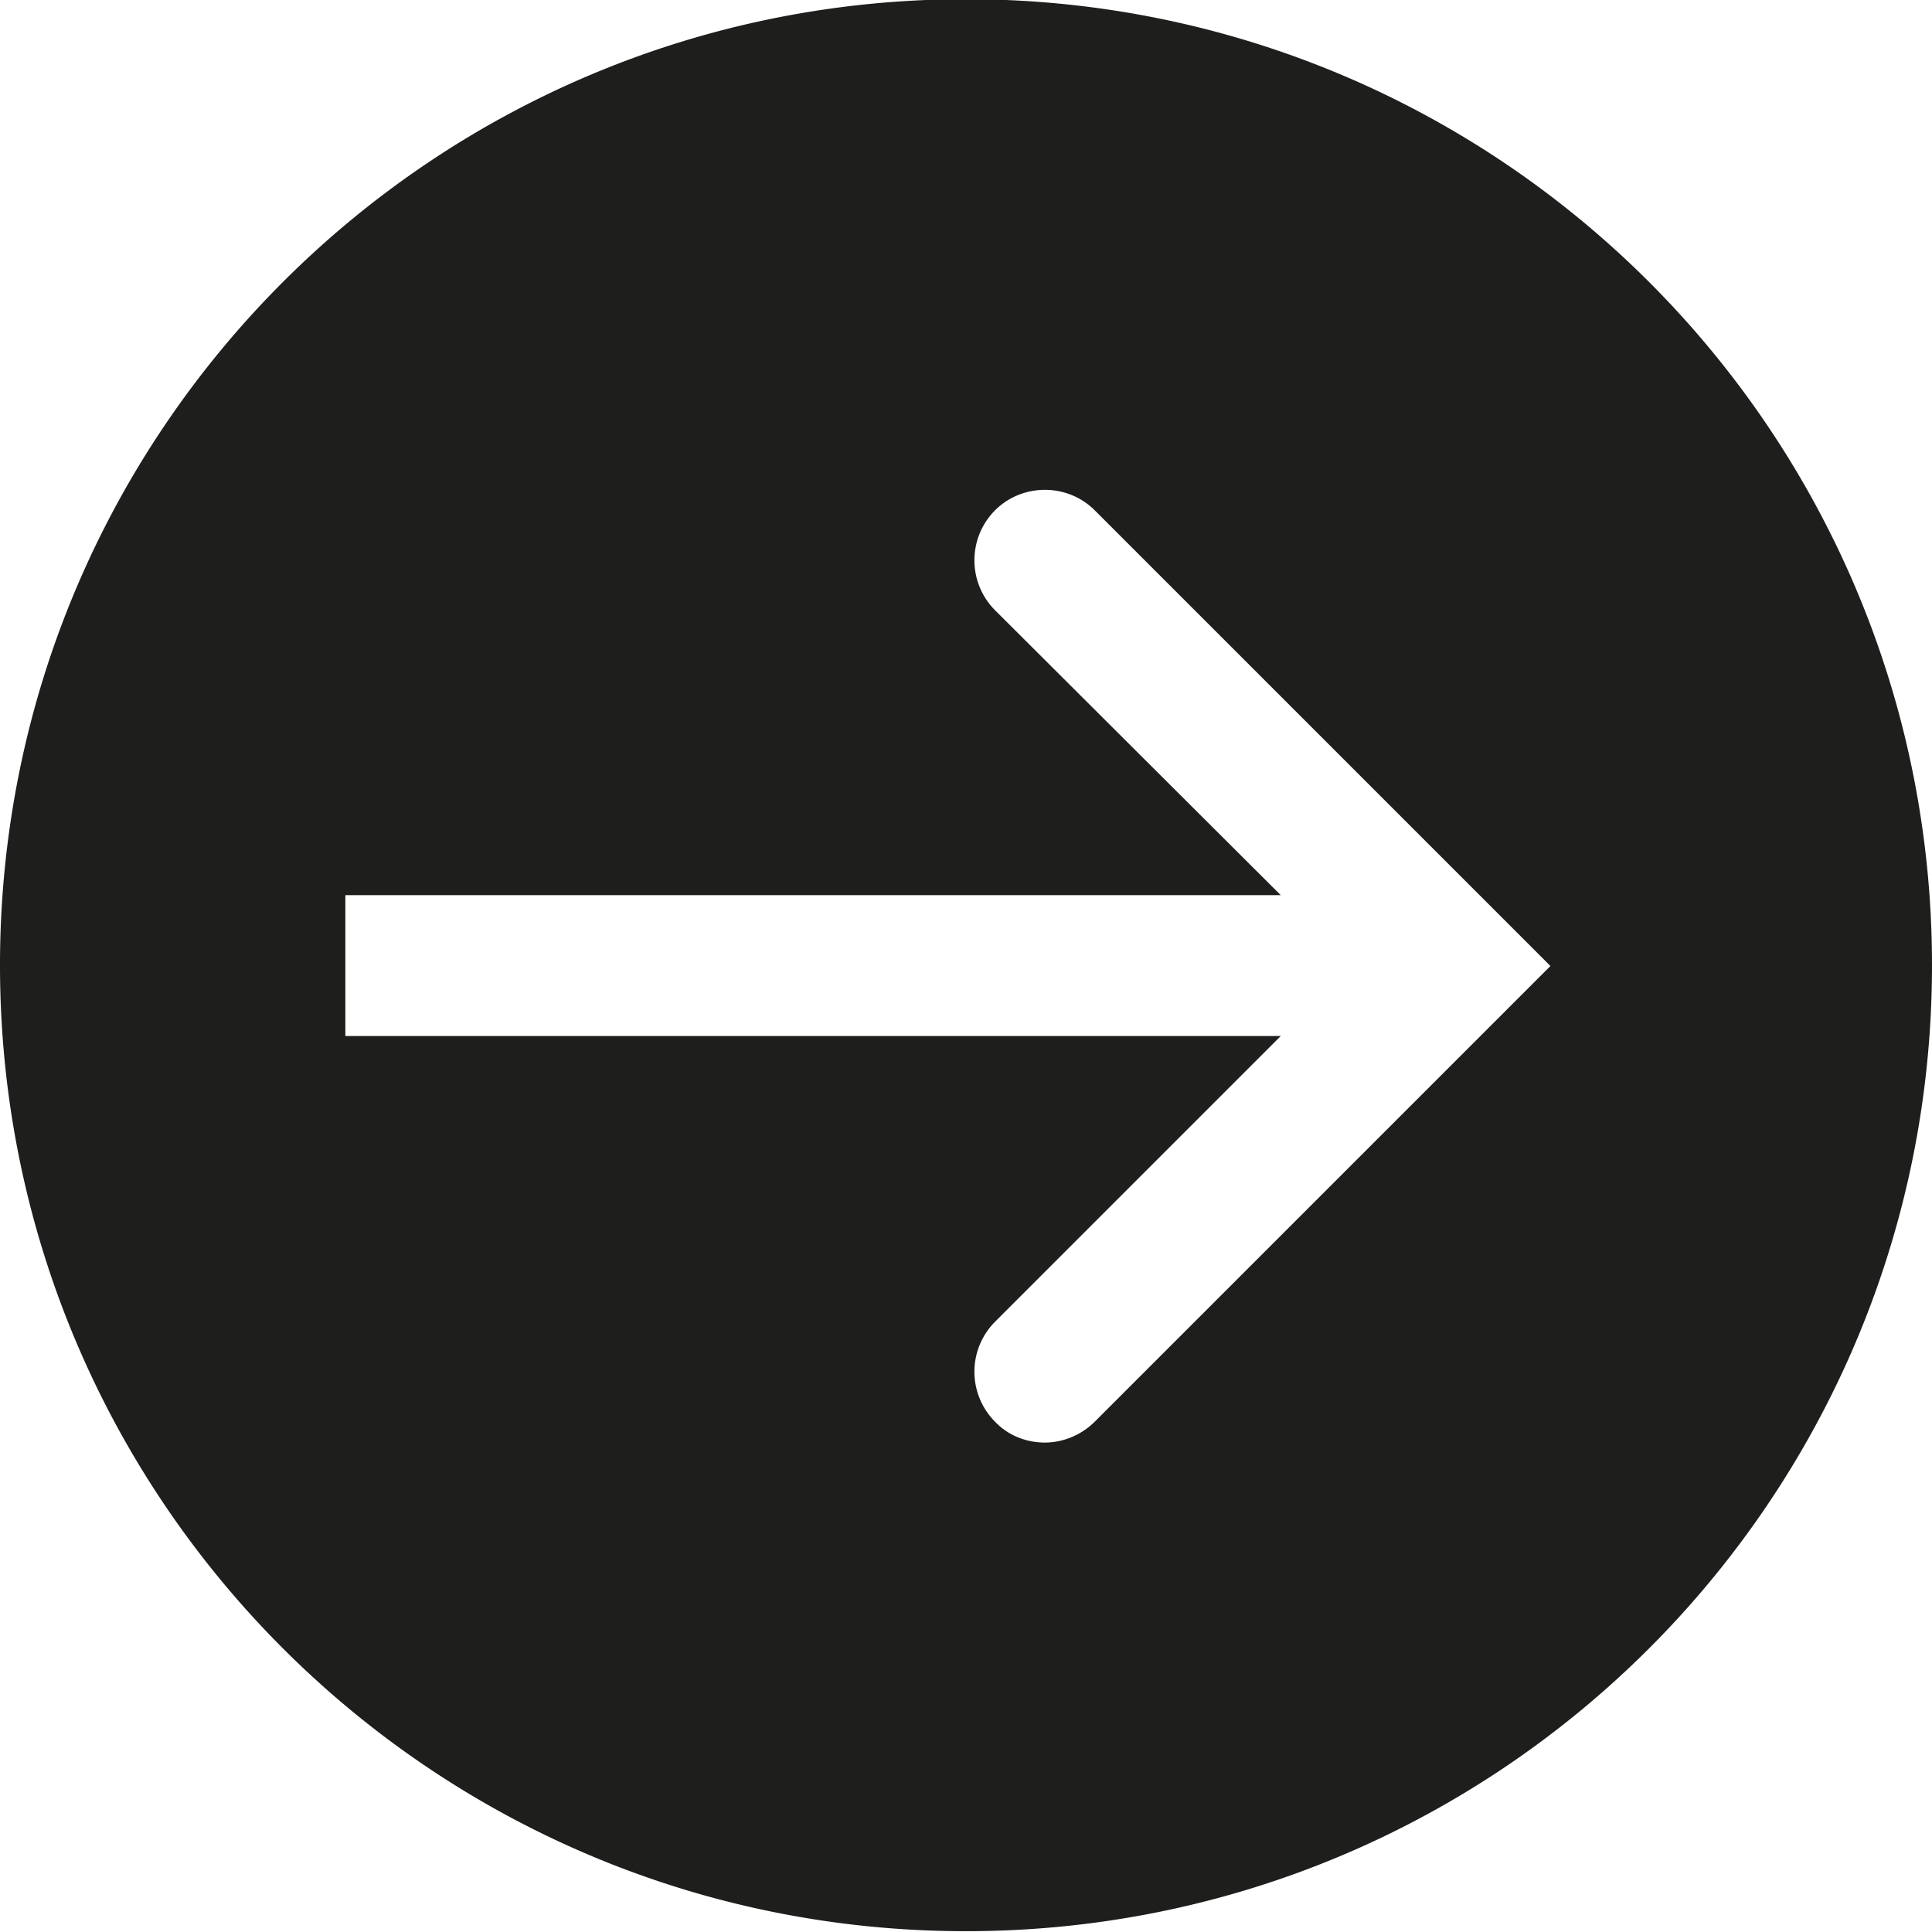 <svg viewBox="0 0 24 24" xmlns="http://www.w3.org/2000/svg">
  <path fill="#1e1e1c" d="M12-.01c-6.63 0-12 5.37-12 12s5.37 12 12 12 12-5.37 12-12-5.37-12-12-12m1.6 17.67c-.17.17-.4.26-.62.26s-.45-.08-.62-.26a.88.88 0 0 1 0-1.24l3.55-3.55H4.29v-1.75h11.62l-3.55-3.54a.88.88 0 0 1 0-1.24c.34-.34.9-.34 1.24 0L19.26 12z"/>
</svg>
